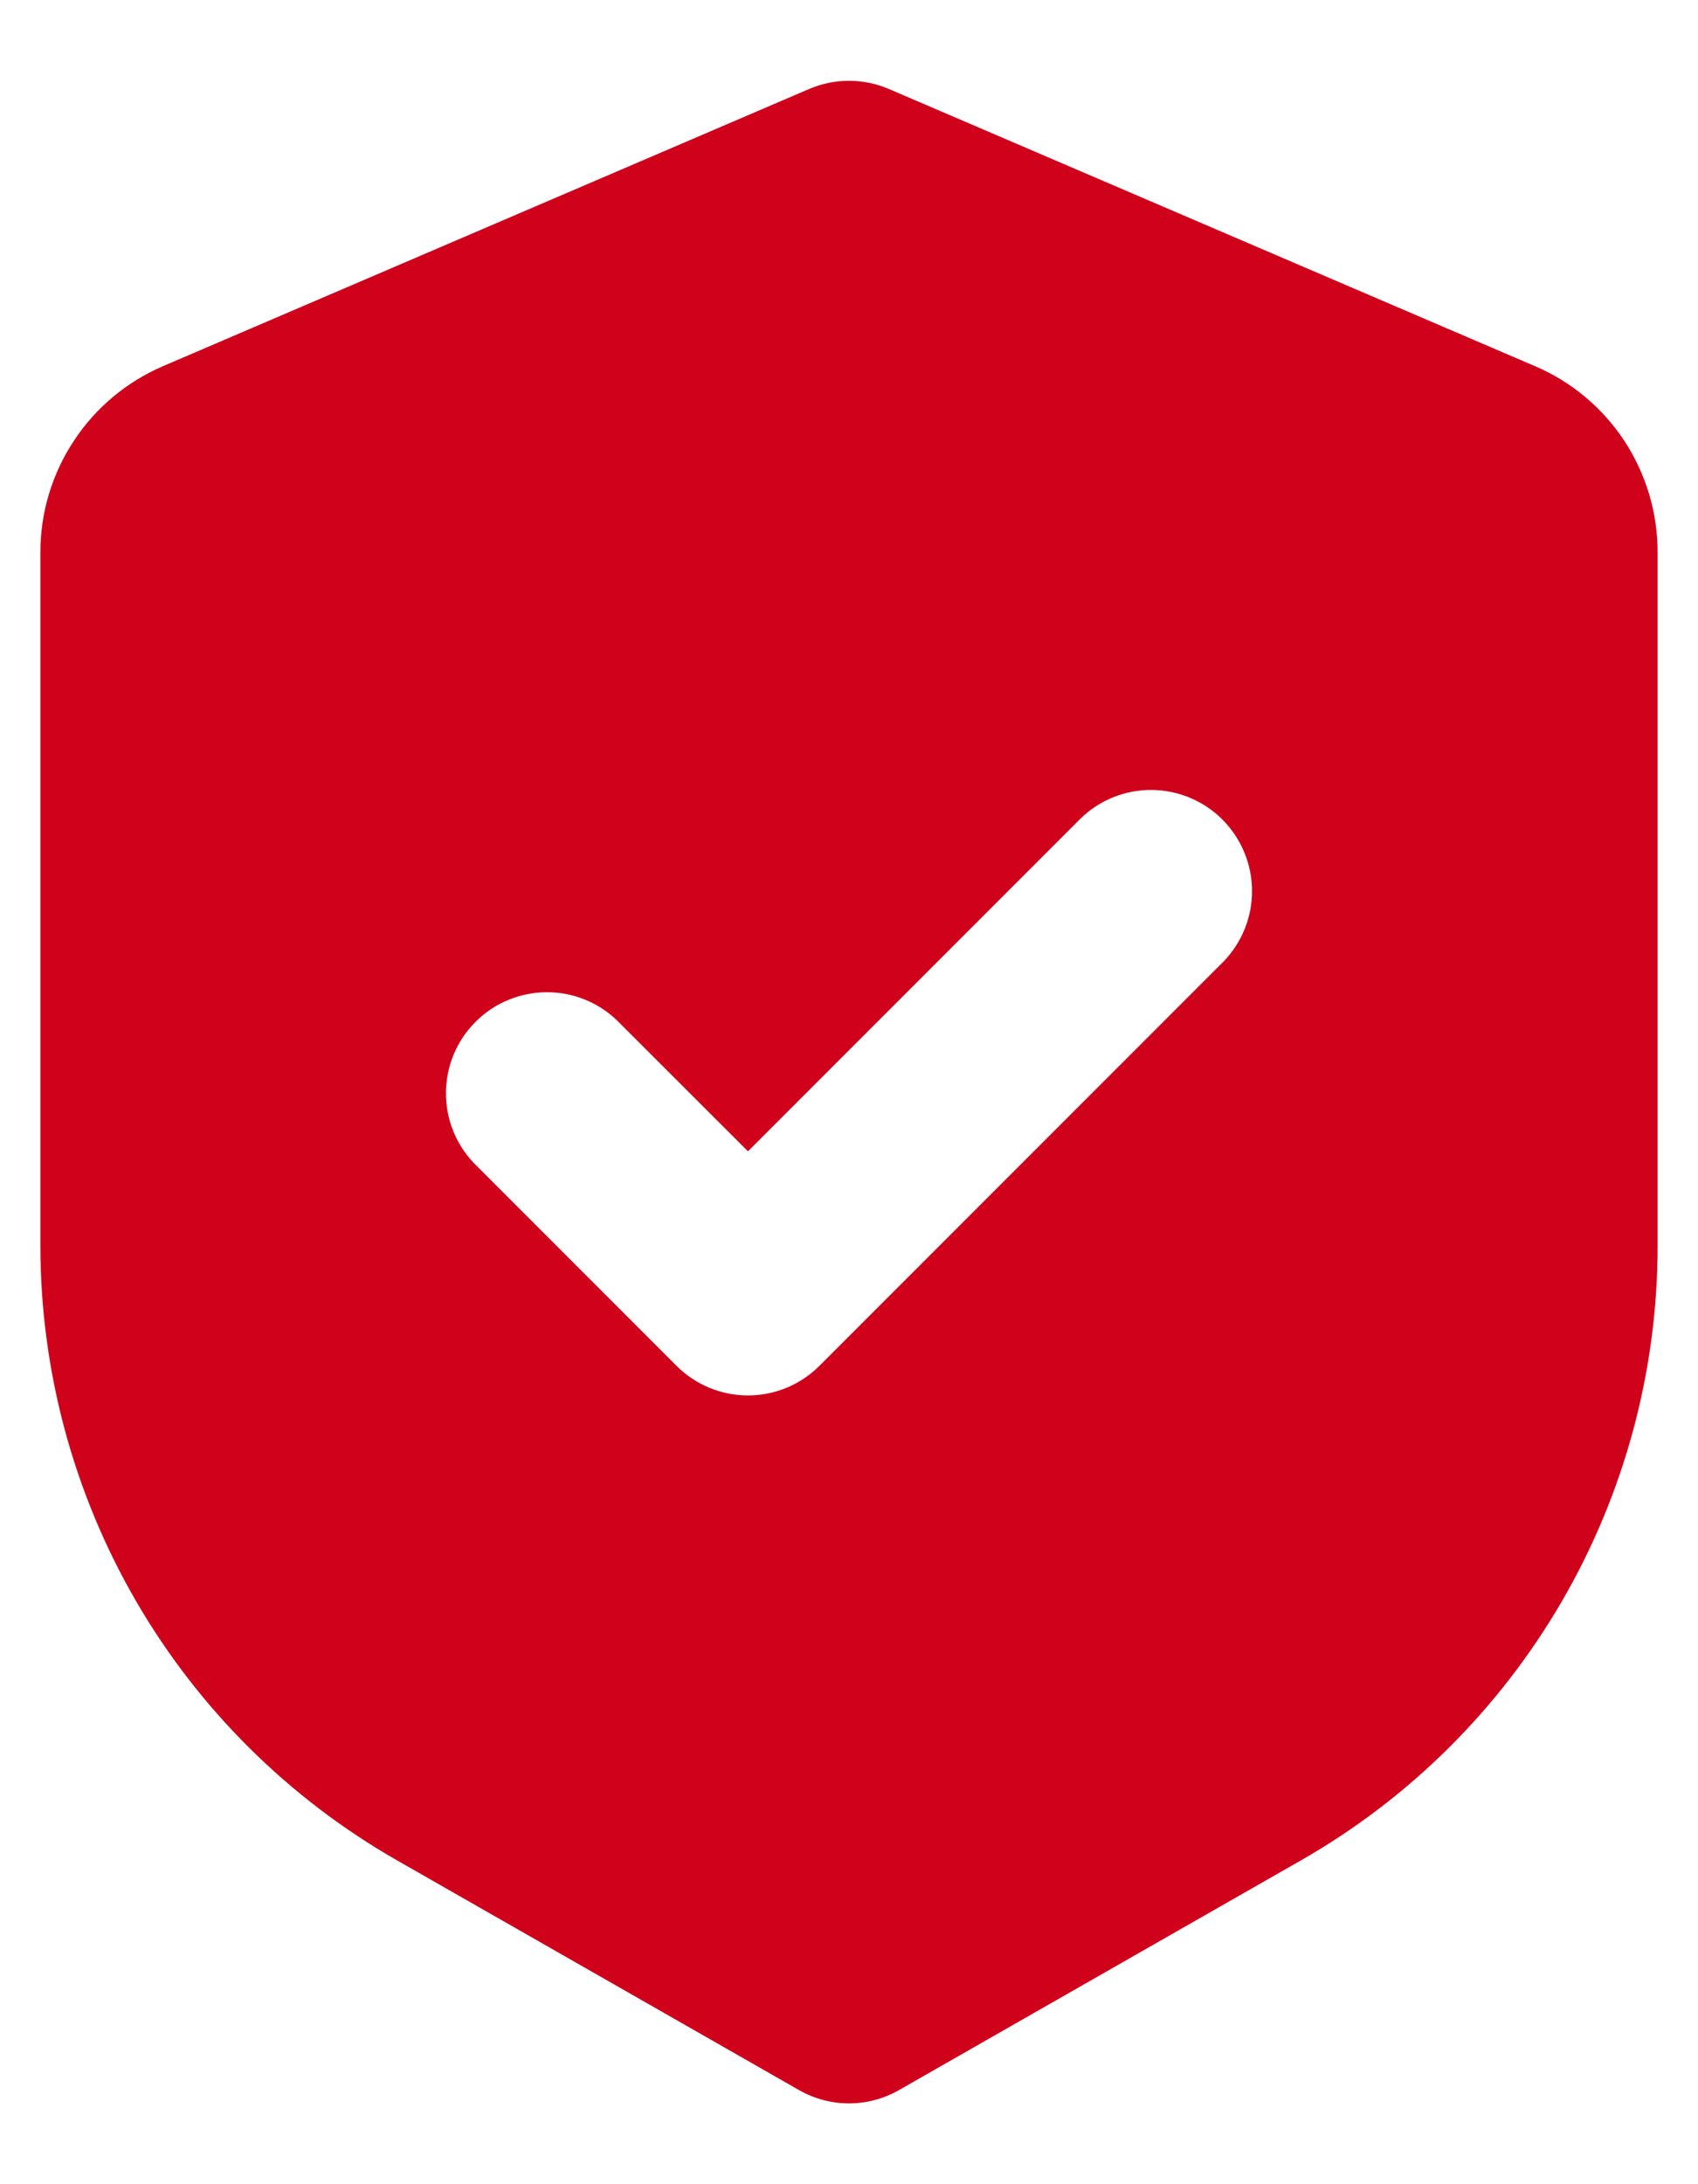 <svg width="14" height="18" viewBox="0 0 14 18" fill="none" xmlns="http://www.w3.org/2000/svg">
<path fill-rule="evenodd" clip-rule="evenodd" d="M6.672 0.733C6.775 0.689 6.887 0.666 7 0.666C7.113 0.666 7.225 0.689 7.328 0.733L12.657 3.018C12.957 3.146 13.212 3.36 13.392 3.632C13.571 3.905 13.667 4.224 13.667 4.55V10.267C13.667 11.295 13.395 12.305 12.879 13.194C12.362 14.084 11.62 14.821 10.727 15.331L7.413 17.224C7.287 17.296 7.145 17.334 7 17.334C6.855 17.334 6.713 17.296 6.587 17.224L3.273 15.331C2.379 14.82 1.637 14.083 1.121 13.194C0.605 12.304 0.333 11.293 0.333 10.265V4.55C0.333 4.224 0.429 3.905 0.609 3.633C0.788 3.36 1.044 3.147 1.343 3.018L6.672 0.733ZM10.089 7.923C10.241 7.765 10.325 7.555 10.323 7.336C10.321 7.118 10.233 6.909 10.079 6.754C9.925 6.6 9.716 6.512 9.497 6.51C9.279 6.508 9.068 6.592 8.911 6.744L6.167 9.488L5.089 8.411C4.932 8.259 4.722 8.175 4.503 8.177C4.285 8.179 4.075 8.266 3.921 8.421C3.766 8.575 3.679 8.784 3.677 9.003C3.675 9.222 3.759 9.432 3.911 9.589L5.578 11.256C5.734 11.412 5.946 11.5 6.167 11.5C6.388 11.5 6.6 11.412 6.756 11.256L10.089 7.923Z" fill="#D0011B"/>
</svg>
